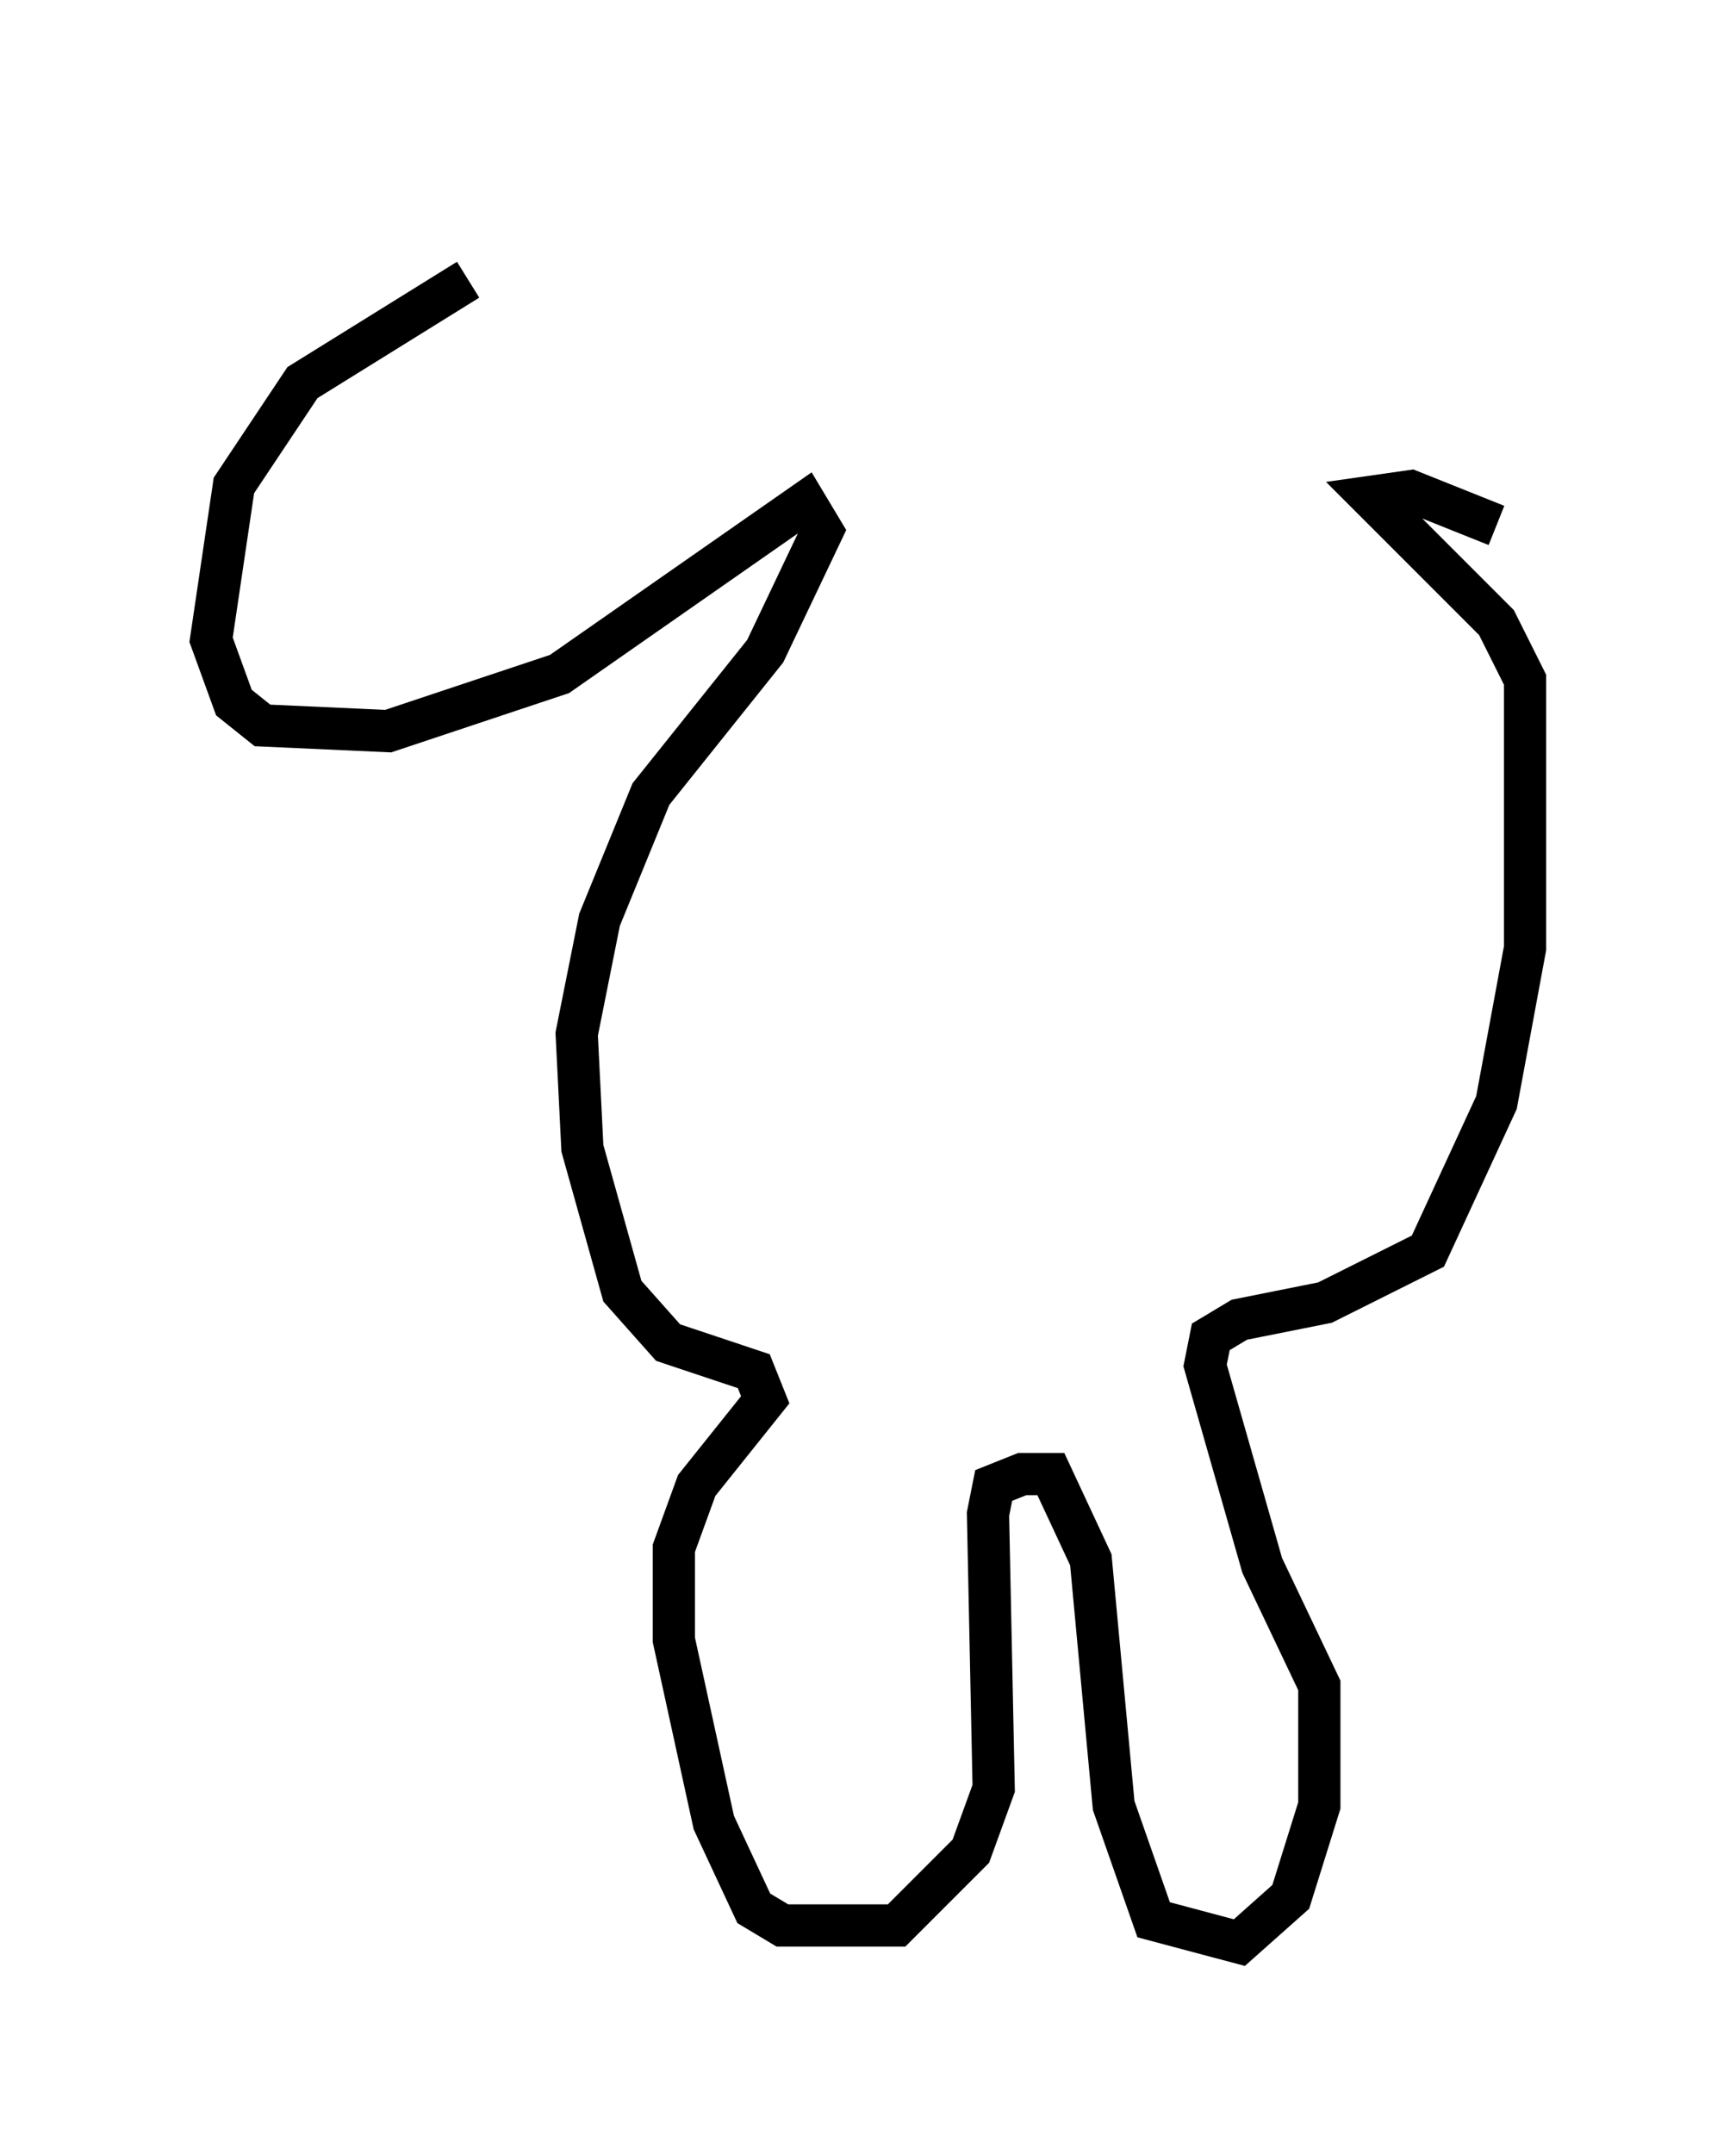 <?xml version="1.0" encoding="utf-8" ?>
<svg baseProfile="full" height="51.001" version="1.1" width="41.123" xmlns="http://www.w3.org/2000/svg" xmlns:ev="http://www.w3.org/2001/xml-events" xmlns:xlink="http://www.w3.org/1999/xlink"><defs /><rect fill="white" height="51.001" width="41.123" x="0" y="0" /><path d="M15.825, 5 m-4.736, 1.624 l-3.924, 2.436 -1.624, 2.436 l-0.541, 3.654 0.541, 1.488 l0.677, 0.541 2.977, 0.135 l4.059, -1.353 5.819, -4.059 l0.406, 0.677 -1.353, 2.842 l-2.706, 3.383 -1.218, 2.977 l-0.541, 2.706 0.135, 2.706 l0.947, 3.383 1.083, 1.218 l2.03, 0.677 0.271, 0.677 l-1.624, 2.03 -0.541, 1.488 l0.0, 2.165 0.947, 4.33 l0.947, 2.03 0.677, 0.406 l2.706, 0.0 1.759, -1.759 l0.541, -1.488 -0.135, -6.495 l0.135, -0.677 0.677, -0.271 l0.677, 0.0 0.947, 2.03 l0.541, 5.819 0.947, 2.706 l2.03, 0.541 1.218, -1.083 l0.677, -2.165 0.0, -2.842 l-1.353, -2.842 -1.353, -4.736 l0.135, -0.677 0.677, -0.406 l2.03, -0.406 2.436, -1.218 l1.624, -3.518 0.677, -3.654 l0.0, -6.36 -0.677, -1.353 l-2.977, -2.977 0.947, -0.135 l2.03, 0.812 " fill="none" stroke="black" stroke-width="1" /></svg>